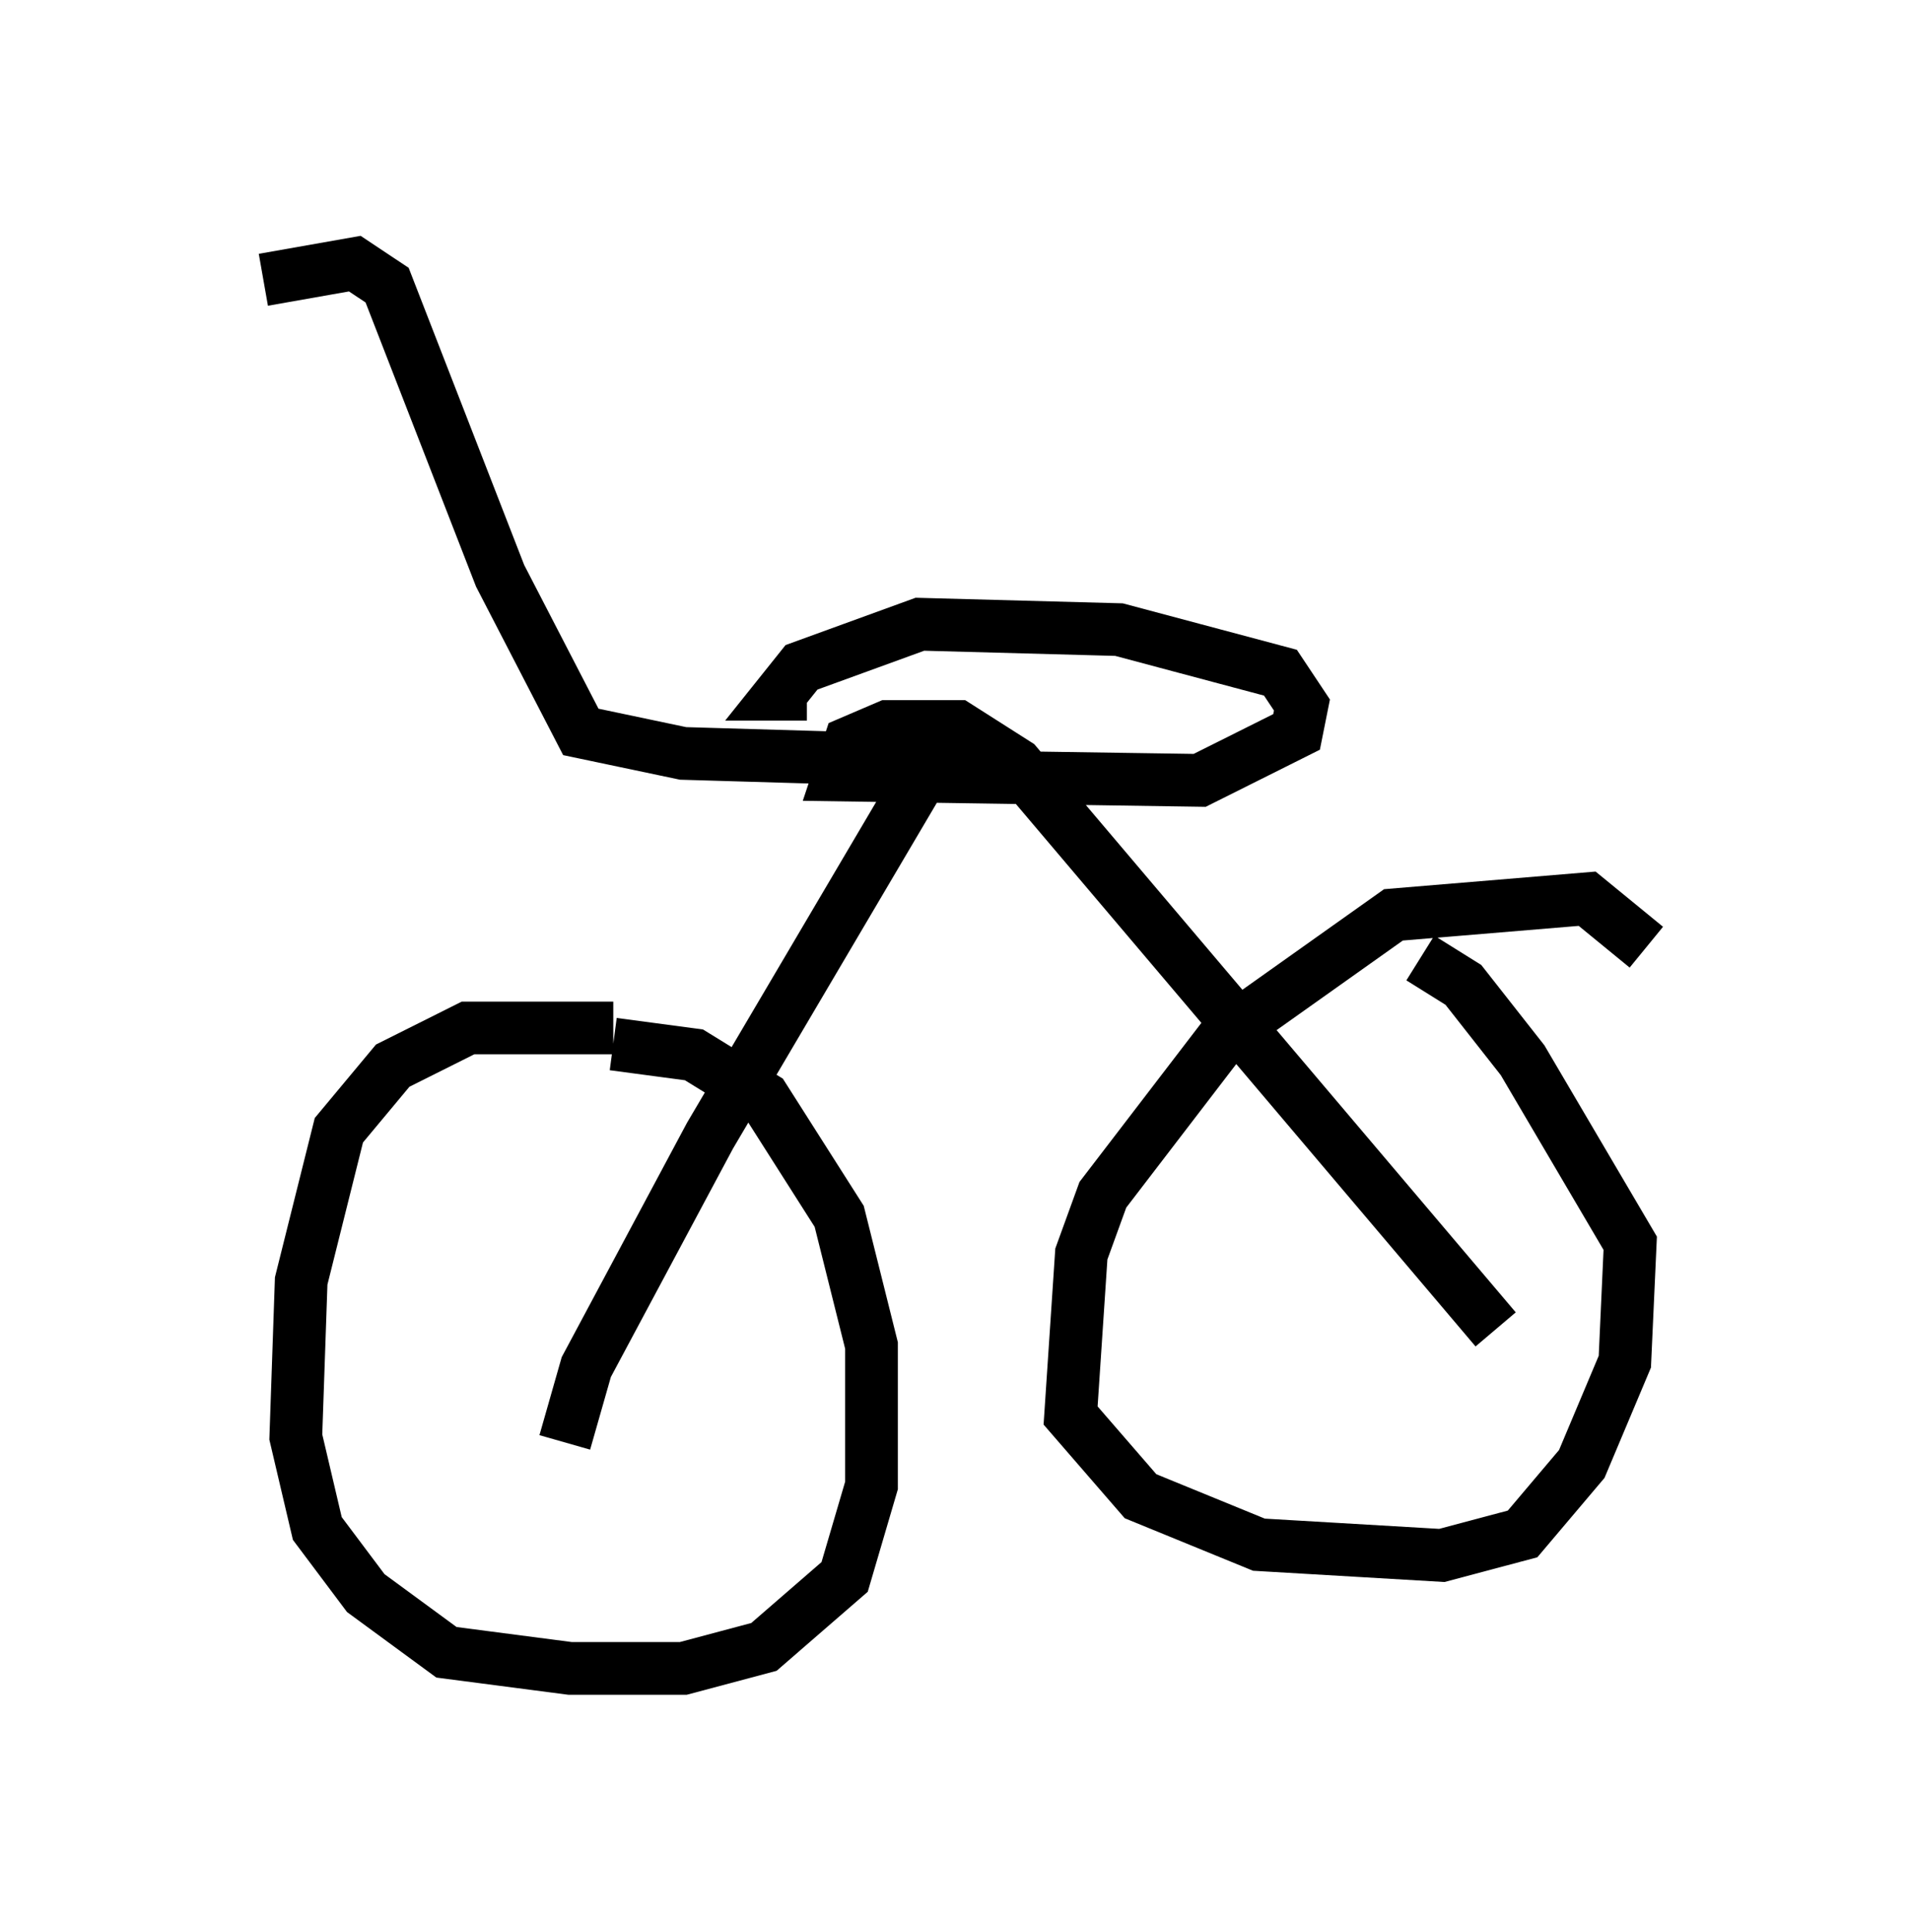 <?xml version="1.0" encoding="utf-8" ?>
<svg baseProfile="full" height="36.644" version="1.1" width="36.236" xmlns="http://www.w3.org/2000/svg" xmlns:ev="http://www.w3.org/2001/xml-events" xmlns:xlink="http://www.w3.org/1999/xlink"><defs /><rect fill="white" height="36.644" width="36.236" x="0" y="0" /><path d="M12.656, 19.802 m-1.021, -0.306 l-2.756, 0.0 -1.429, 0.715 l-1.021, 1.225 -0.715, 2.858 l-0.102, 2.96 0.408, 1.735 l0.919, 1.225 1.531, 1.123 l2.348, 0.306 2.144, 0.0 l1.531, -0.408 1.531, -1.327 l0.51, -1.735 0.0, -2.654 l-0.613, -2.45 -1.429, -2.246 l-1.327, -0.817 -1.531, -0.204 m-0.919, 7.554 l0.408, -1.429 2.348, -4.39 l4.696, -7.963 m13.067, 4.39 l-1.123, -0.919 -3.675, 0.306 l-3.165, 2.246 -2.348, 3.063 l-0.408, 1.123 -0.204, 3.063 l1.327, 1.531 2.246, 0.919 l3.471, 0.204 1.531, -0.408 l1.123, -1.327 0.817, -1.94 l0.102, -2.246 -2.042, -3.471 l-1.123, -1.429 -0.817, -0.51 m1.429, 7.044 l-9.086, -10.719 -1.123, -0.715 l-1.327, 0.0 -0.715, 0.306 l-0.204, 0.613 6.84, 0.102 l1.838, -0.919 0.102, -0.51 l-0.408, -0.613 -3.063, -0.817 l-3.777, -0.102 -2.246, 0.817 l-0.408, 0.51 0.51, 0.0 m1.735, 1.633 l-0.613, -0.408 -3.471, -0.102 l-1.94, -0.408 -1.531, -2.96 l-2.144, -5.513 -0.613, -0.408 l-1.735, 0.306 " fill="none" stroke="black" stroke-width="1" /></svg>